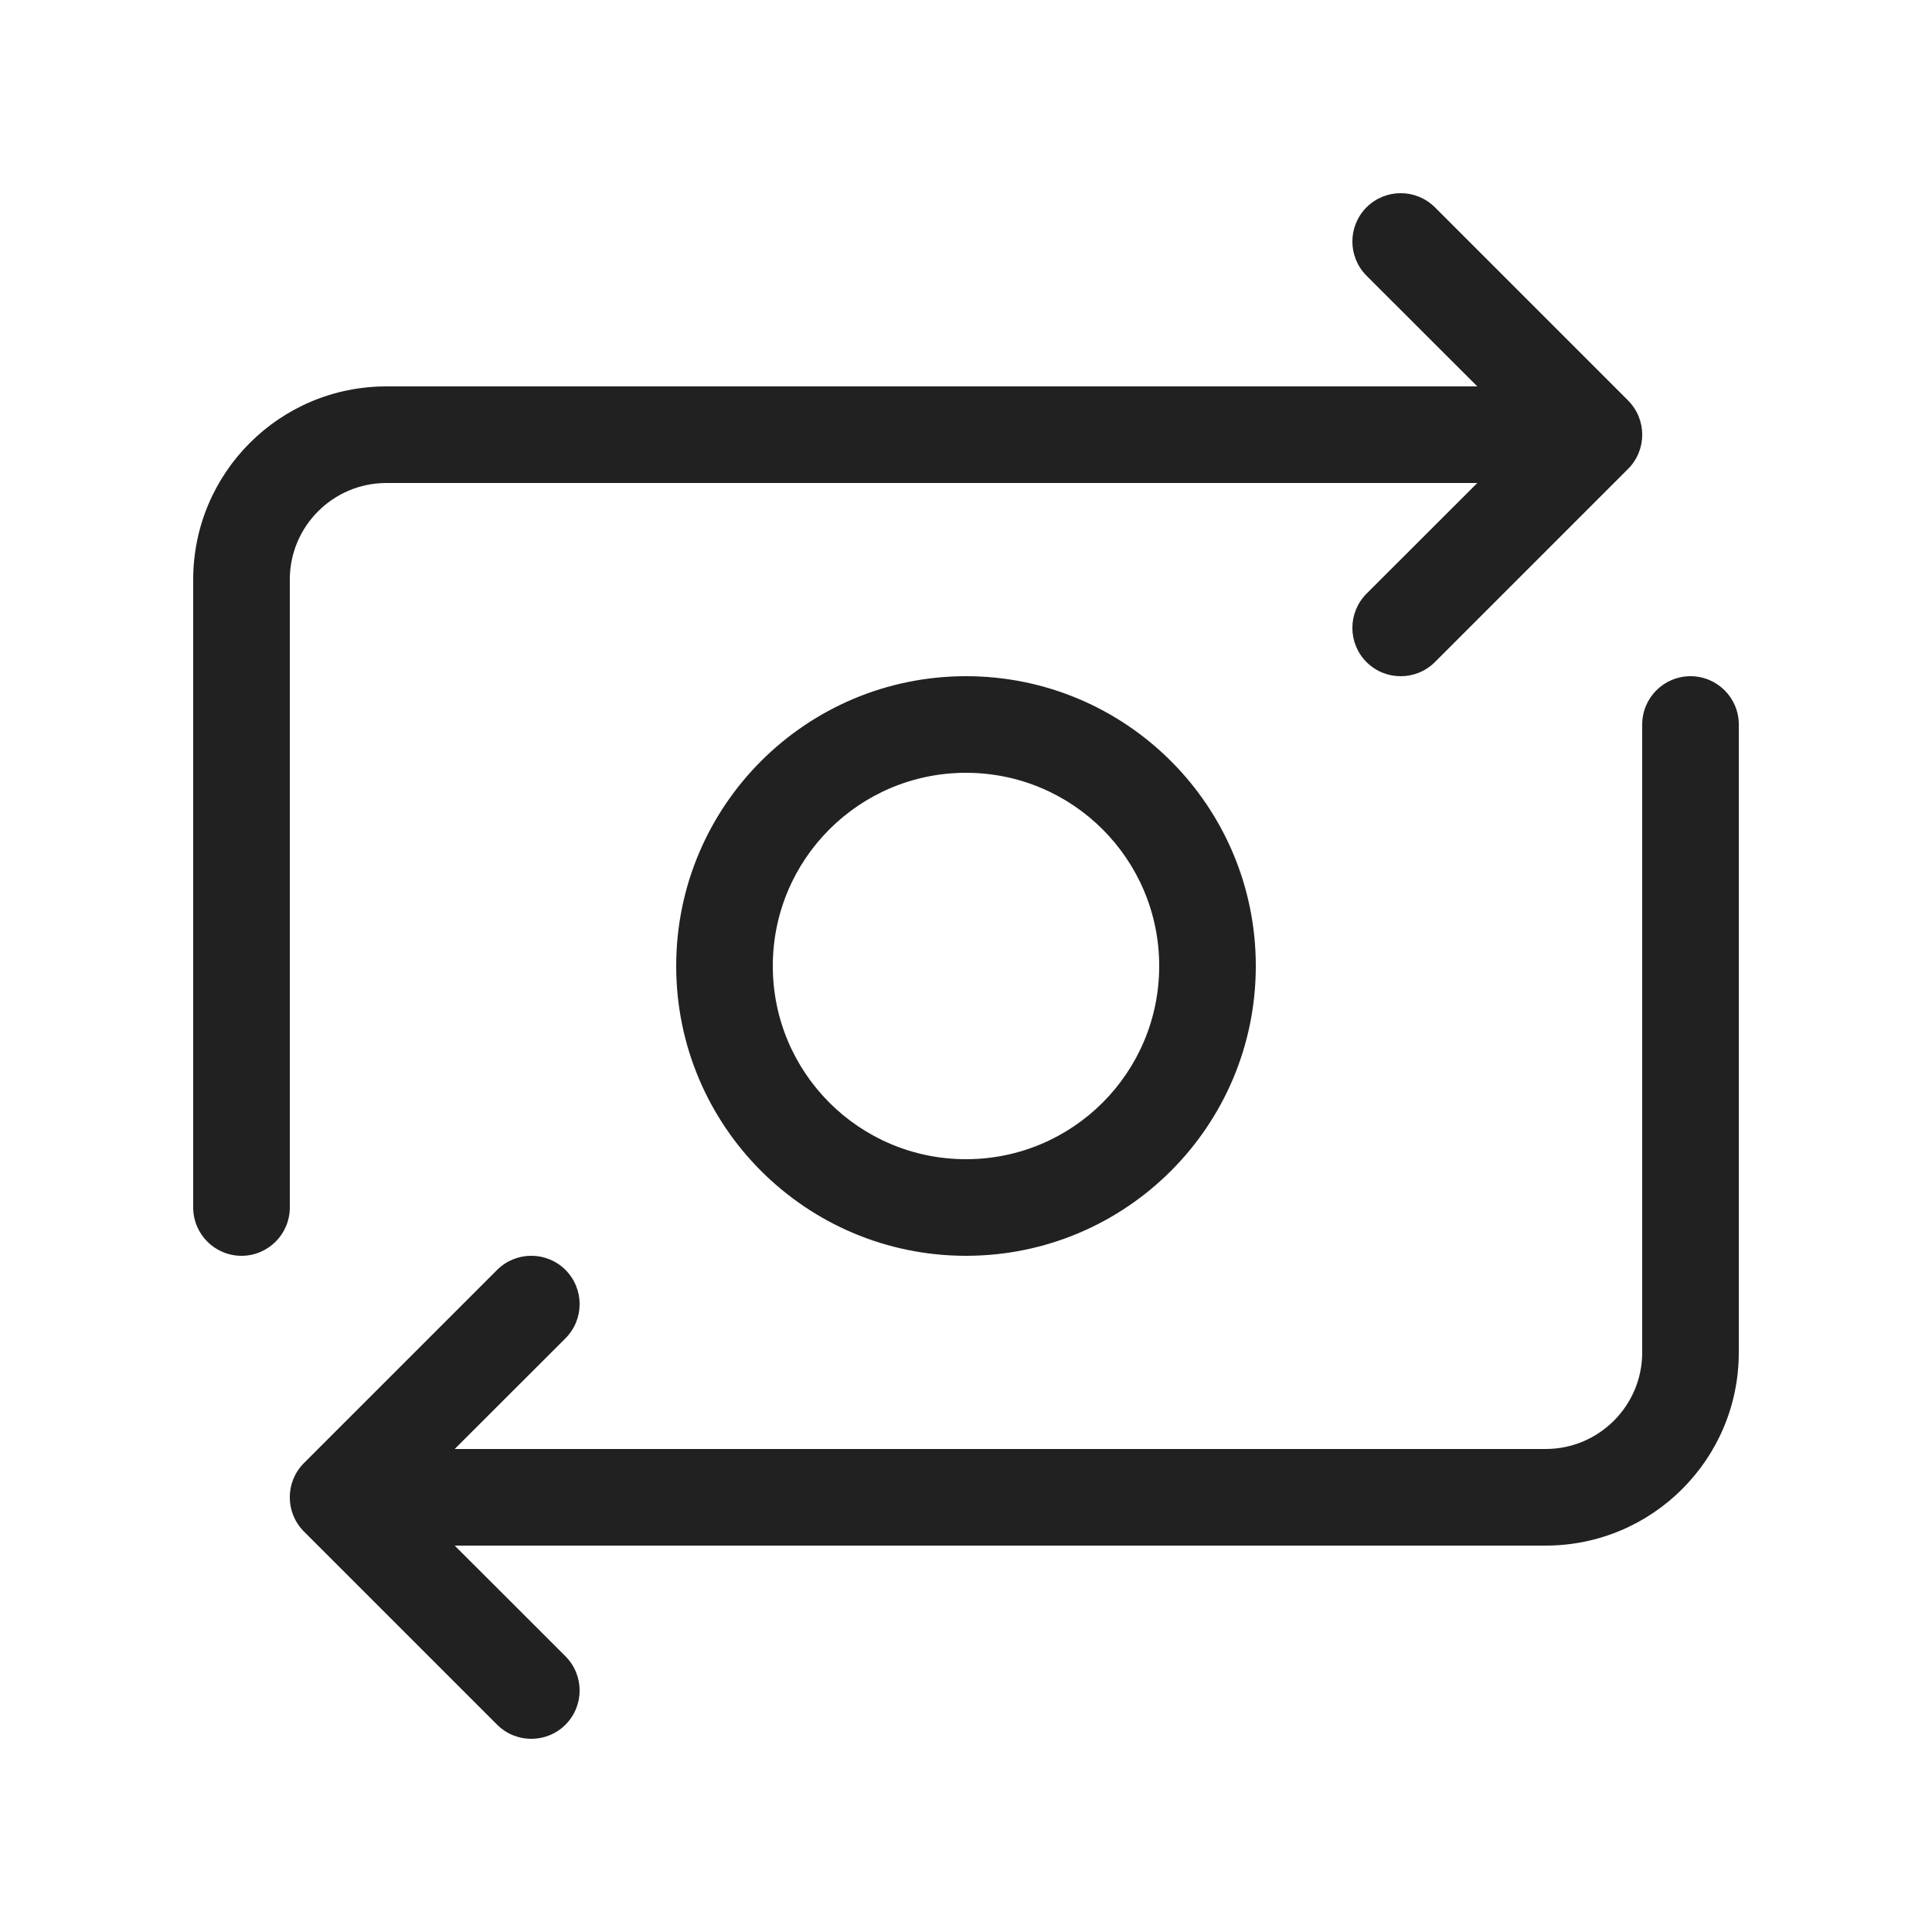 <svg viewBox="0 0 20 20" fill="none" xmlns="http://www.w3.org/2000/svg">
<path d="M14.854 2.146C14.658 1.951 14.342 1.951 14.146 2.146C13.951 2.342 13.951 2.658 14.146 2.854L15.293 4H4C2.895 4 2 4.895 2 6V12.5C2 12.776 2.224 13 2.5 13C2.776 13 3 12.776 3 12.5V6C3 5.448 3.448 5 4 5H15.293L14.146 6.146C13.951 6.342 13.951 6.658 14.146 6.854C14.342 7.049 14.658 7.049 14.854 6.854L16.854 4.854C17.049 4.658 17.049 4.342 16.854 4.146L14.854 2.146ZM16 15C16.552 15 17 14.552 17 14V7.5C17 7.224 17.224 7 17.5 7C17.776 7 18 7.224 18 7.5V14C18 15.105 17.105 16 16 16H4.707L5.854 17.146C6.049 17.342 6.049 17.658 5.854 17.854C5.658 18.049 5.342 18.049 5.146 17.854L3.146 15.854C2.951 15.658 2.951 15.342 3.146 15.146L5.146 13.146C5.342 12.951 5.658 12.951 5.854 13.146C6.049 13.342 6.049 13.658 5.854 13.854L4.707 15H16ZM13 10C13 11.657 11.657 13 10 13C8.343 13 7 11.657 7 10C7 8.343 8.343 7 10 7C11.657 7 13 8.343 13 10ZM12 10C12 8.895 11.105 8 10 8C8.895 8 8 8.895 8 10C8 11.105 8.895 12 10 12C11.105 12 12 11.105 12 10Z" fill="#212121"/>
</svg>
